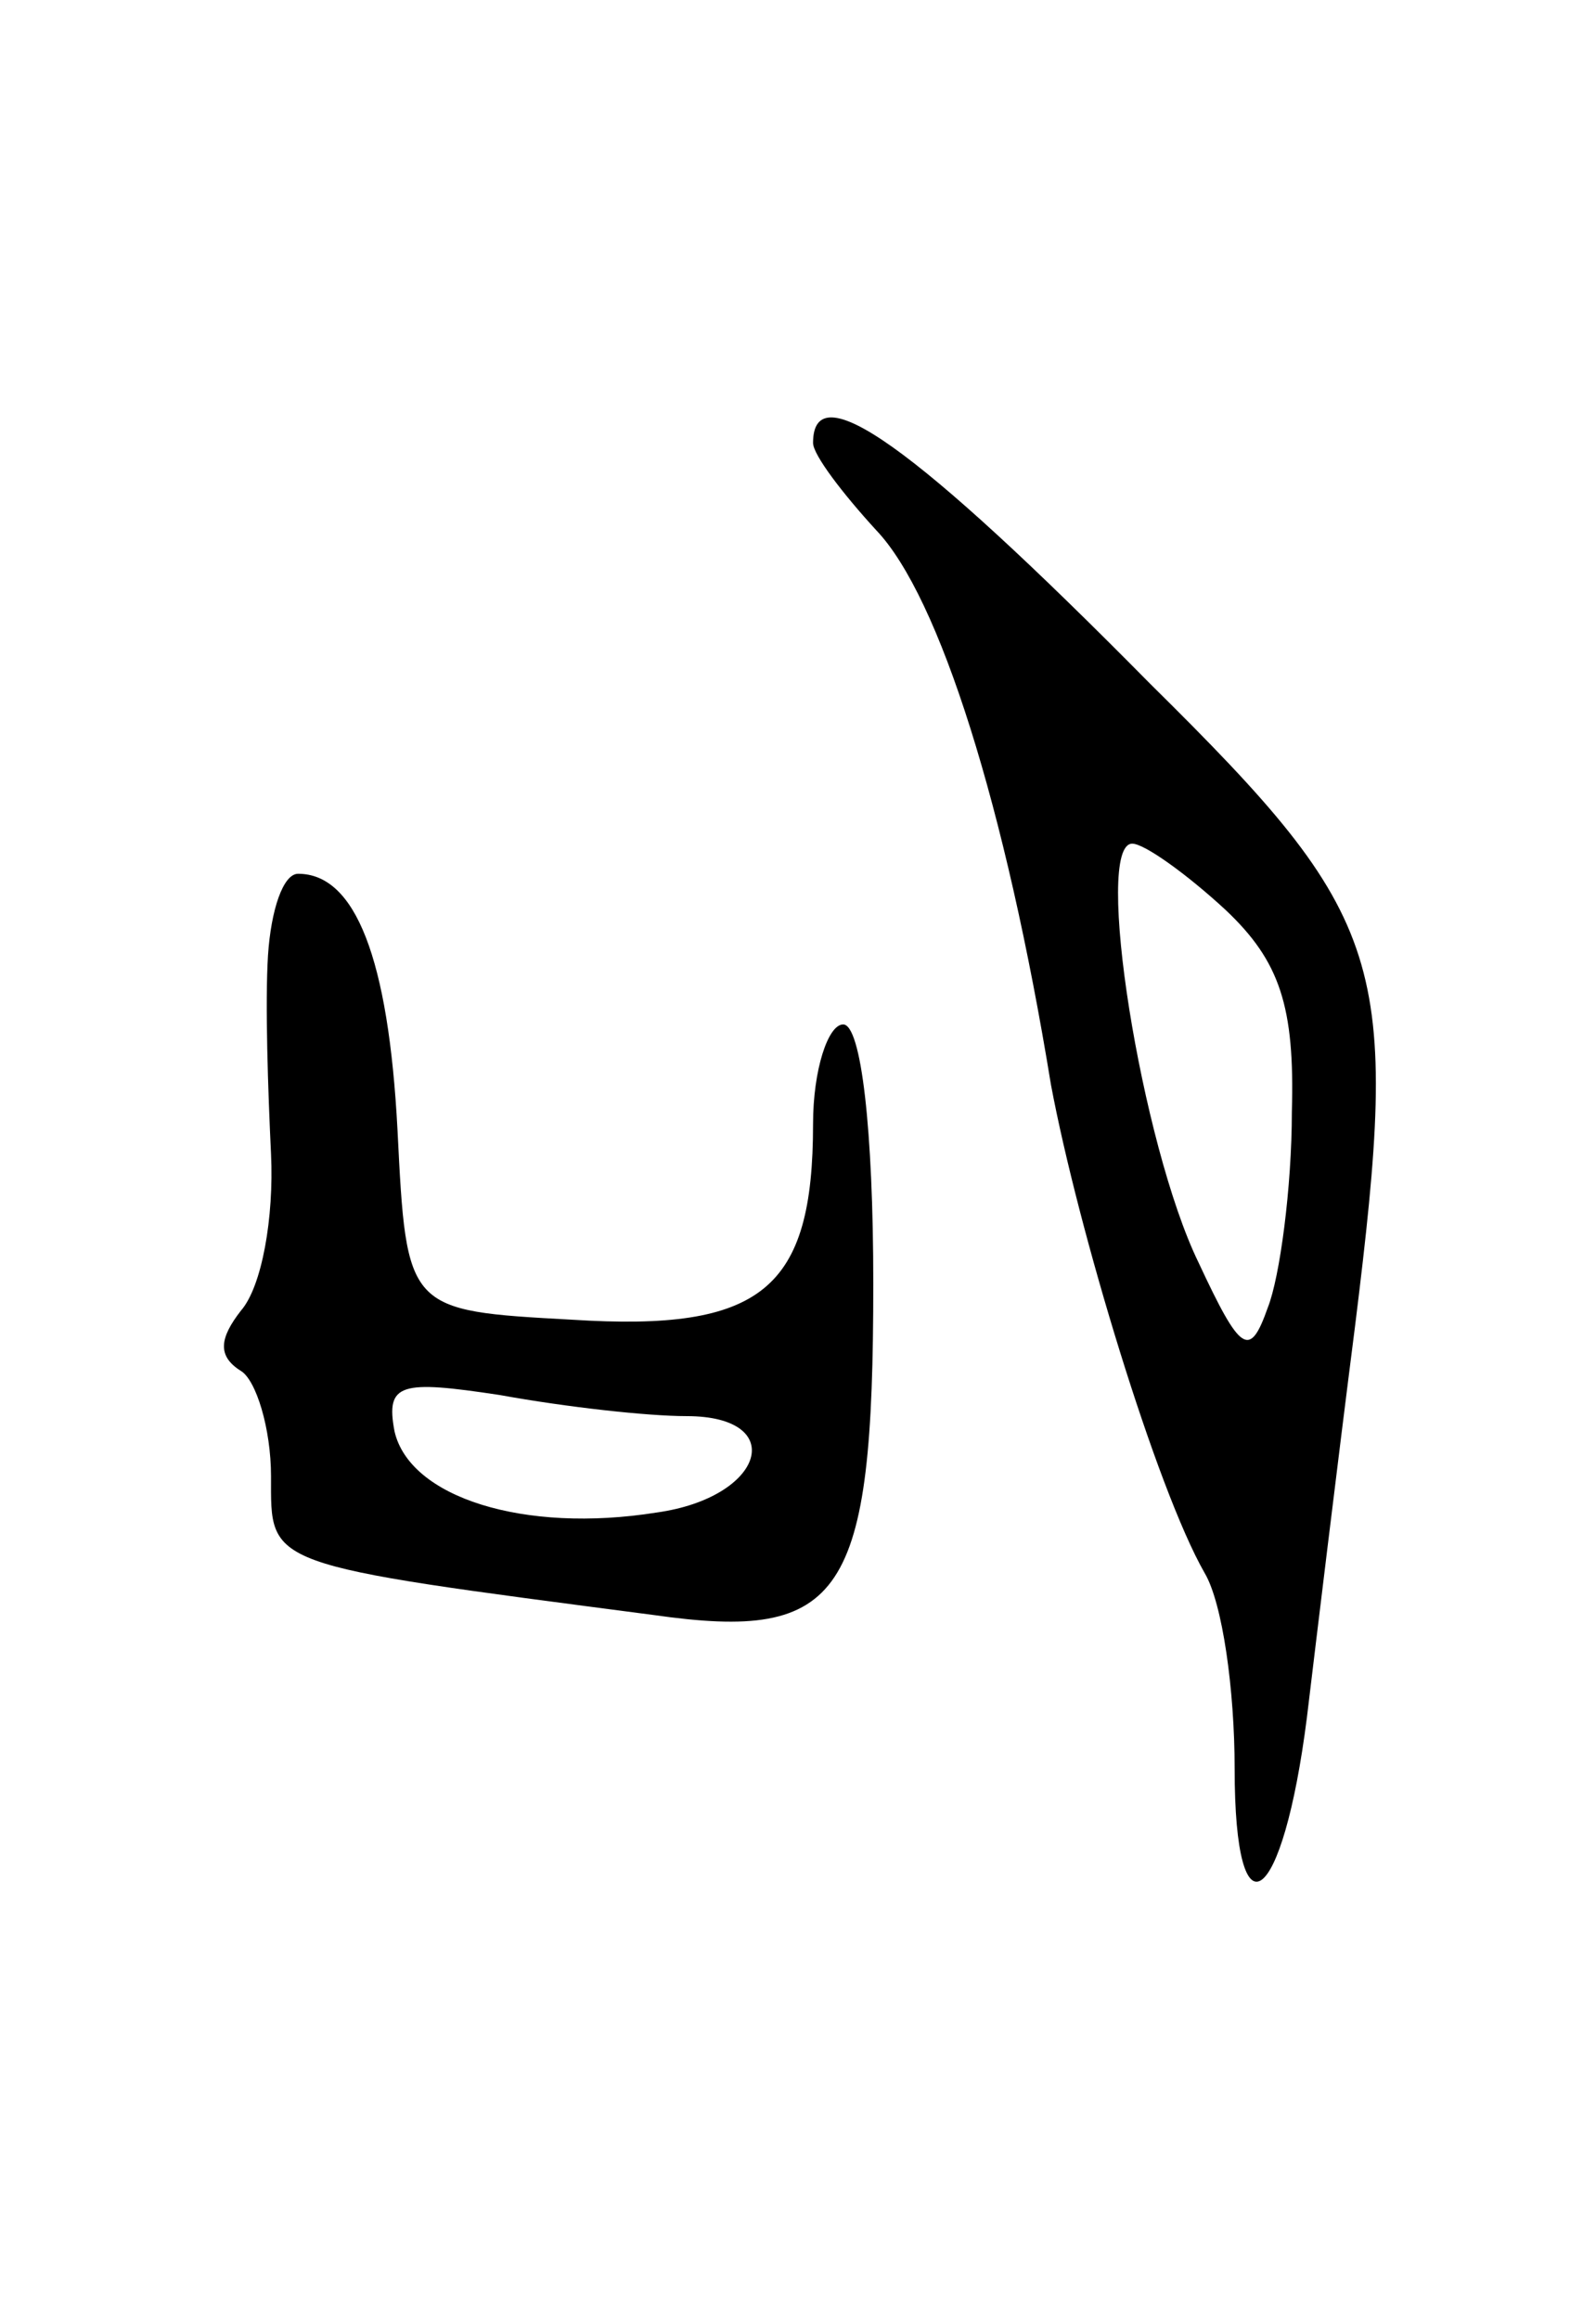 <svg version="1.0" xmlns="http://www.w3.org/2000/svg"
 width="53pt" height="77pt" viewBox="0 0 53 77"
 preserveAspectRatio="xMidYMid meet">
<g transform="translate(0,77) scale(0.1,-0.1)"
fill="#000000" stroke="none">
<path d="M270 623 c0 -4 10 -17 21 -29 21 -22 43 -92 58 -184 9 -48 35 -134
51 -162 6 -10 10 -39 10 -65 0 -58 16 -46 24 17 3 25 10 83 16 130 15 121 11
135 -68 213 -79 80 -112 103 -112 80z m137 -155 c18 -17 23 -32 22 -67 0 -25
-4 -55 -8 -65 -6 -17 -9 -15 -23 15 -19 39 -35 139 -22 139 4 0 18 -10 31 -22z"/>
<path d="M89 453 c-1 -16 0 -45 1 -66 1 -21 -3 -44 -10 -52 -7 -9 -8 -15 0
-20 5 -3 10 -19 10 -35 0 -30 -3 -29 127 -46 63 -9 73 6 73 110 0 51 -4 86
-10 86 -5 0 -10 -15 -10 -33 0 -55 -17 -69 -80 -65 -55 3 -55 3 -58 63 -3 57
-14 85 -33 85 -5 0 -9 -12 -10 -27z m139 -153 c34 0 26 -27 -10 -32 -44 -7
-82 5 -87 27 -3 16 2 17 35 12 22 -4 49 -7 62 -7z"/>
</g>
</svg>
